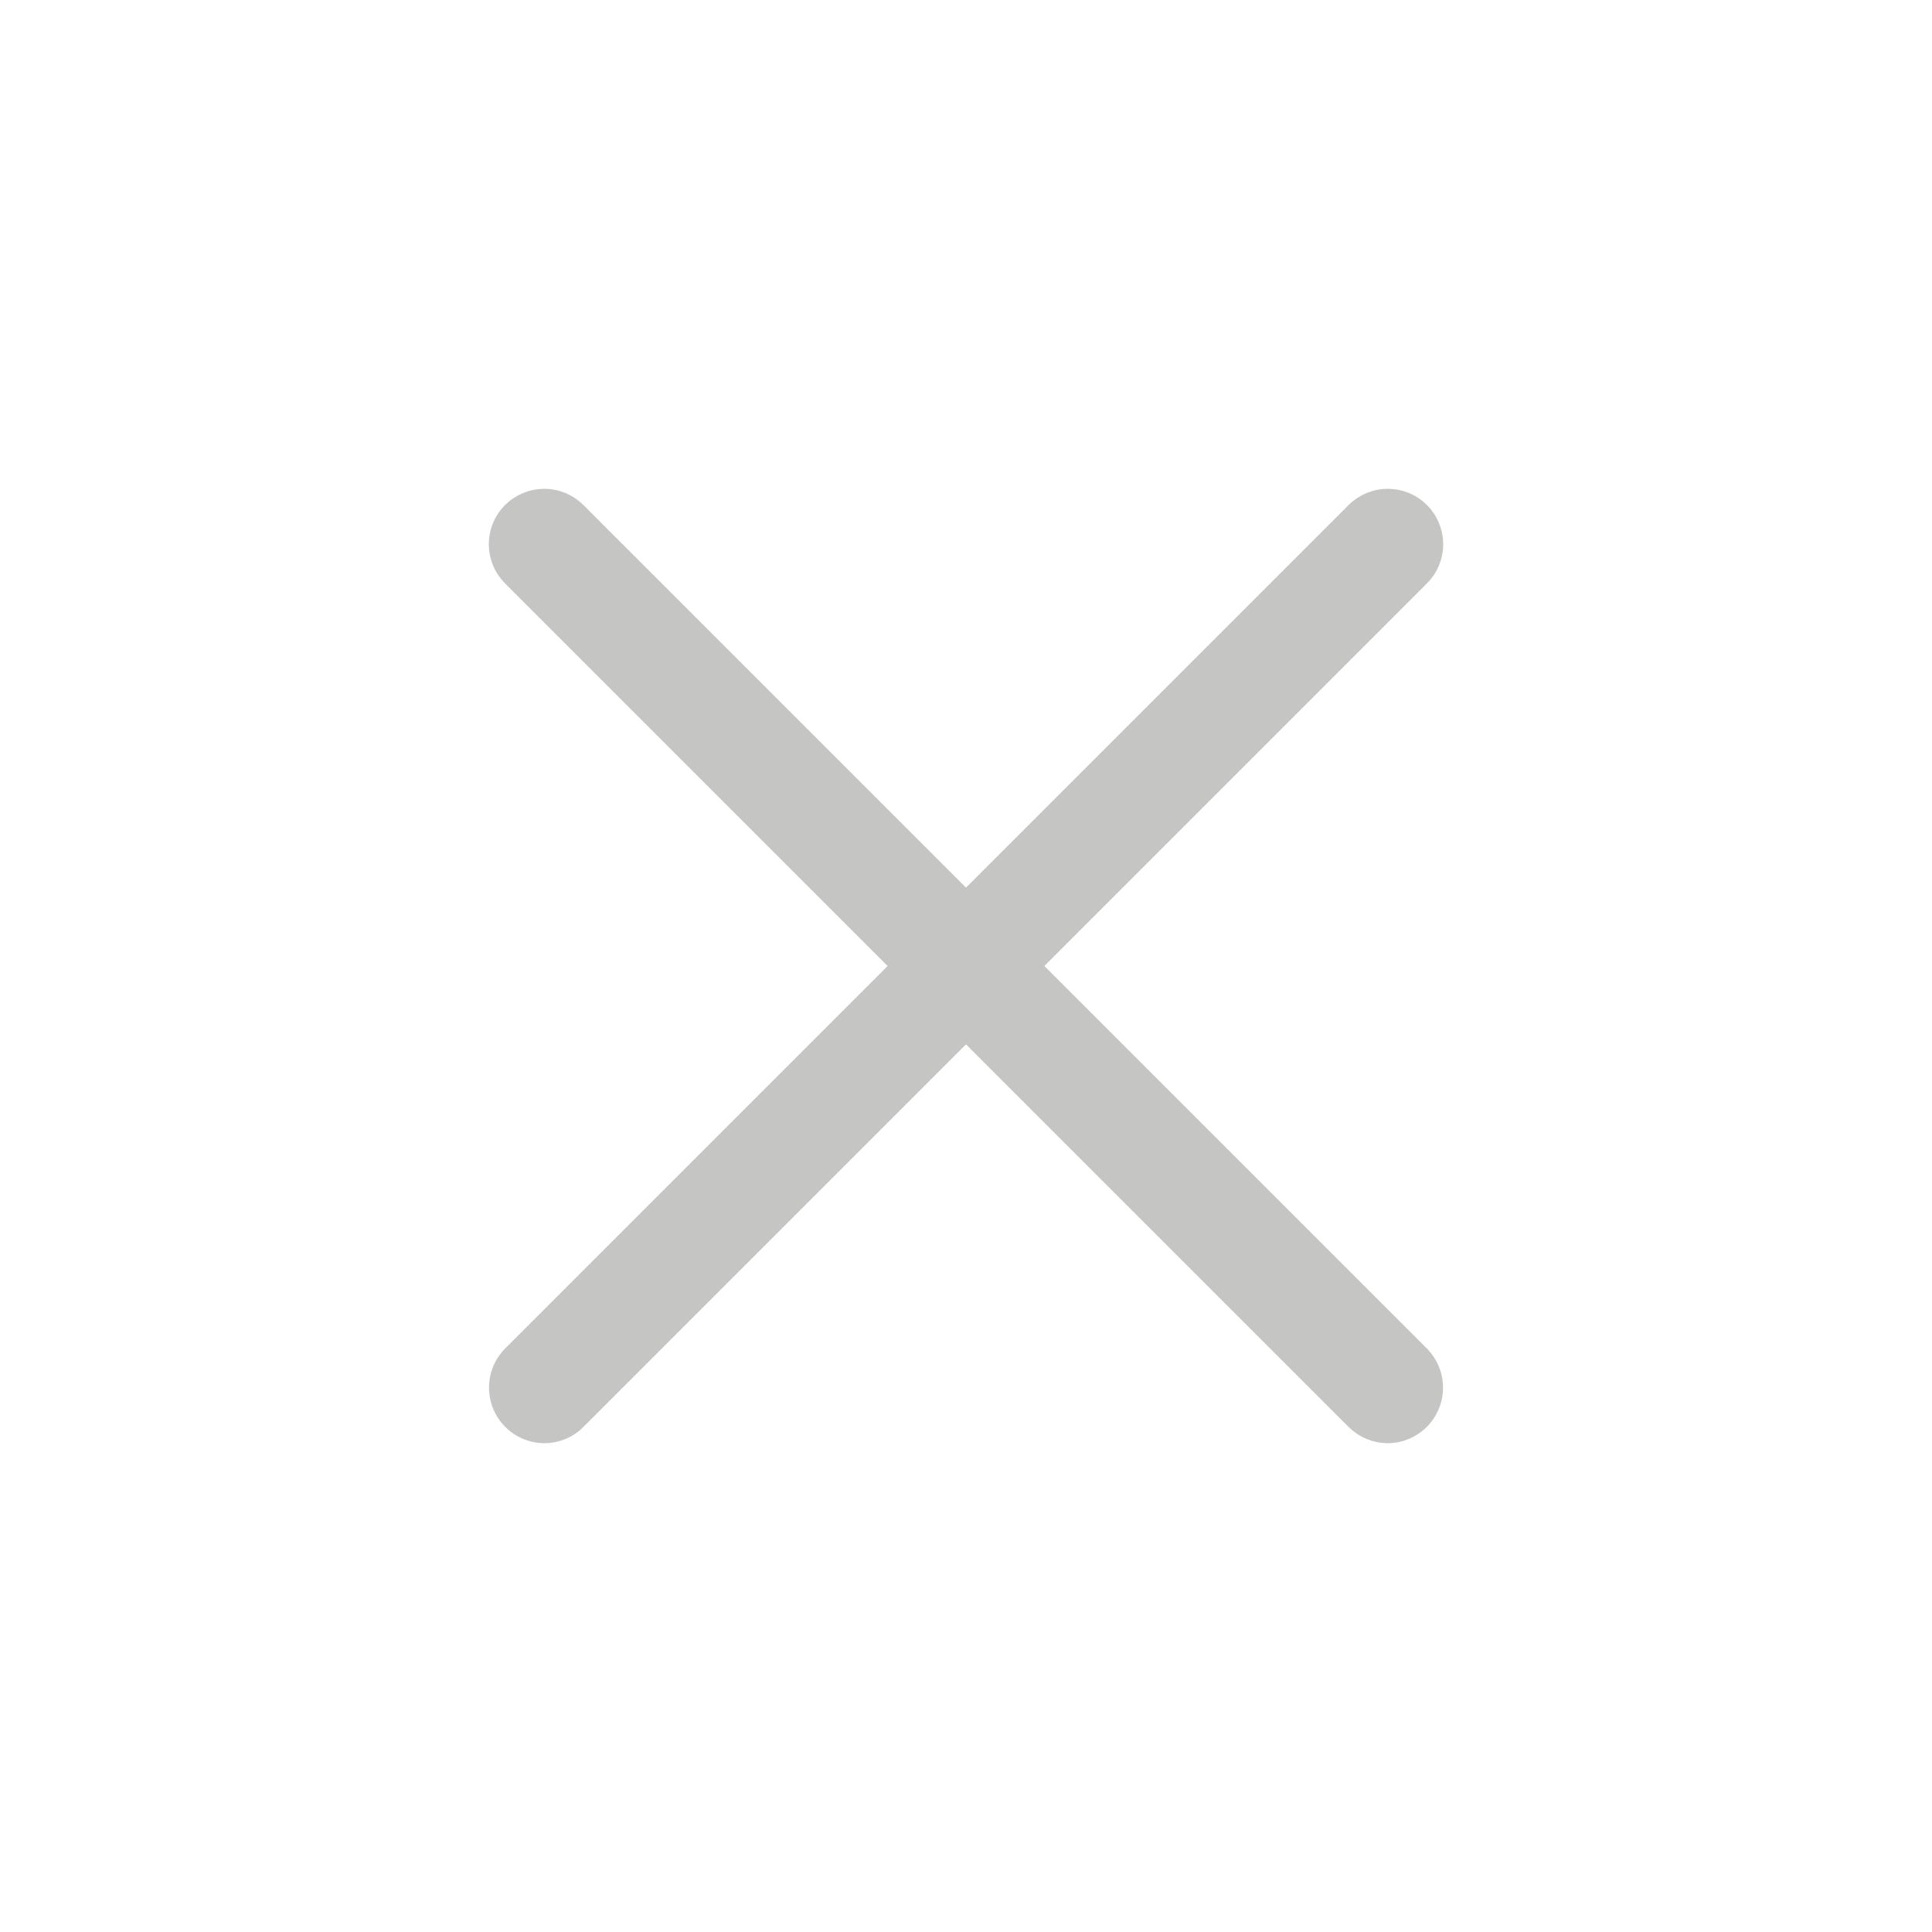 <svg width="24" height="24" viewBox="0 0 24 24" fill="none" xmlns="http://www.w3.org/2000/svg">
<path d="M6.762 17.7C6.671 17.7 6.583 17.672 6.507 17.622C6.432 17.571 6.373 17.499 6.338 17.416C6.303 17.332 6.294 17.239 6.311 17.15C6.328 17.061 6.371 16.979 6.435 16.914L16.914 6.435C16.957 6.392 17.008 6.358 17.064 6.335C17.119 6.312 17.179 6.3 17.24 6.3C17.3 6.3 17.36 6.312 17.416 6.335C17.472 6.358 17.522 6.392 17.565 6.435C17.608 6.478 17.642 6.528 17.665 6.584C17.688 6.64 17.7 6.7 17.7 6.761C17.7 6.821 17.688 6.881 17.665 6.937C17.642 6.993 17.608 7.043 17.565 7.086L7.086 17.565C7.044 17.608 6.993 17.642 6.938 17.665C6.882 17.688 6.822 17.7 6.762 17.7V17.7Z" fill="#C5C5C4" stroke="#C5C5C4" stroke-width="0.456" stroke-miterlimit="10"/>
<path d="M17.241 17.7C17.18 17.7 17.12 17.688 17.064 17.665C17.008 17.642 16.957 17.608 16.914 17.565L6.435 7.086C6.349 7 6.3 6.883 6.3 6.761C6.3 6.638 6.349 6.521 6.435 6.435C6.521 6.349 6.639 6.3 6.761 6.3C6.883 6.3 7 6.349 7.086 6.435L17.565 16.914C17.629 16.979 17.672 17.06 17.689 17.149C17.707 17.238 17.698 17.33 17.663 17.414C17.628 17.498 17.57 17.57 17.495 17.62C17.42 17.671 17.332 17.699 17.241 17.7V17.7Z" fill="#C5C5C4" stroke="#C5C5C4" stroke-width="0.456" stroke-miterlimit="10"/>
</svg>
